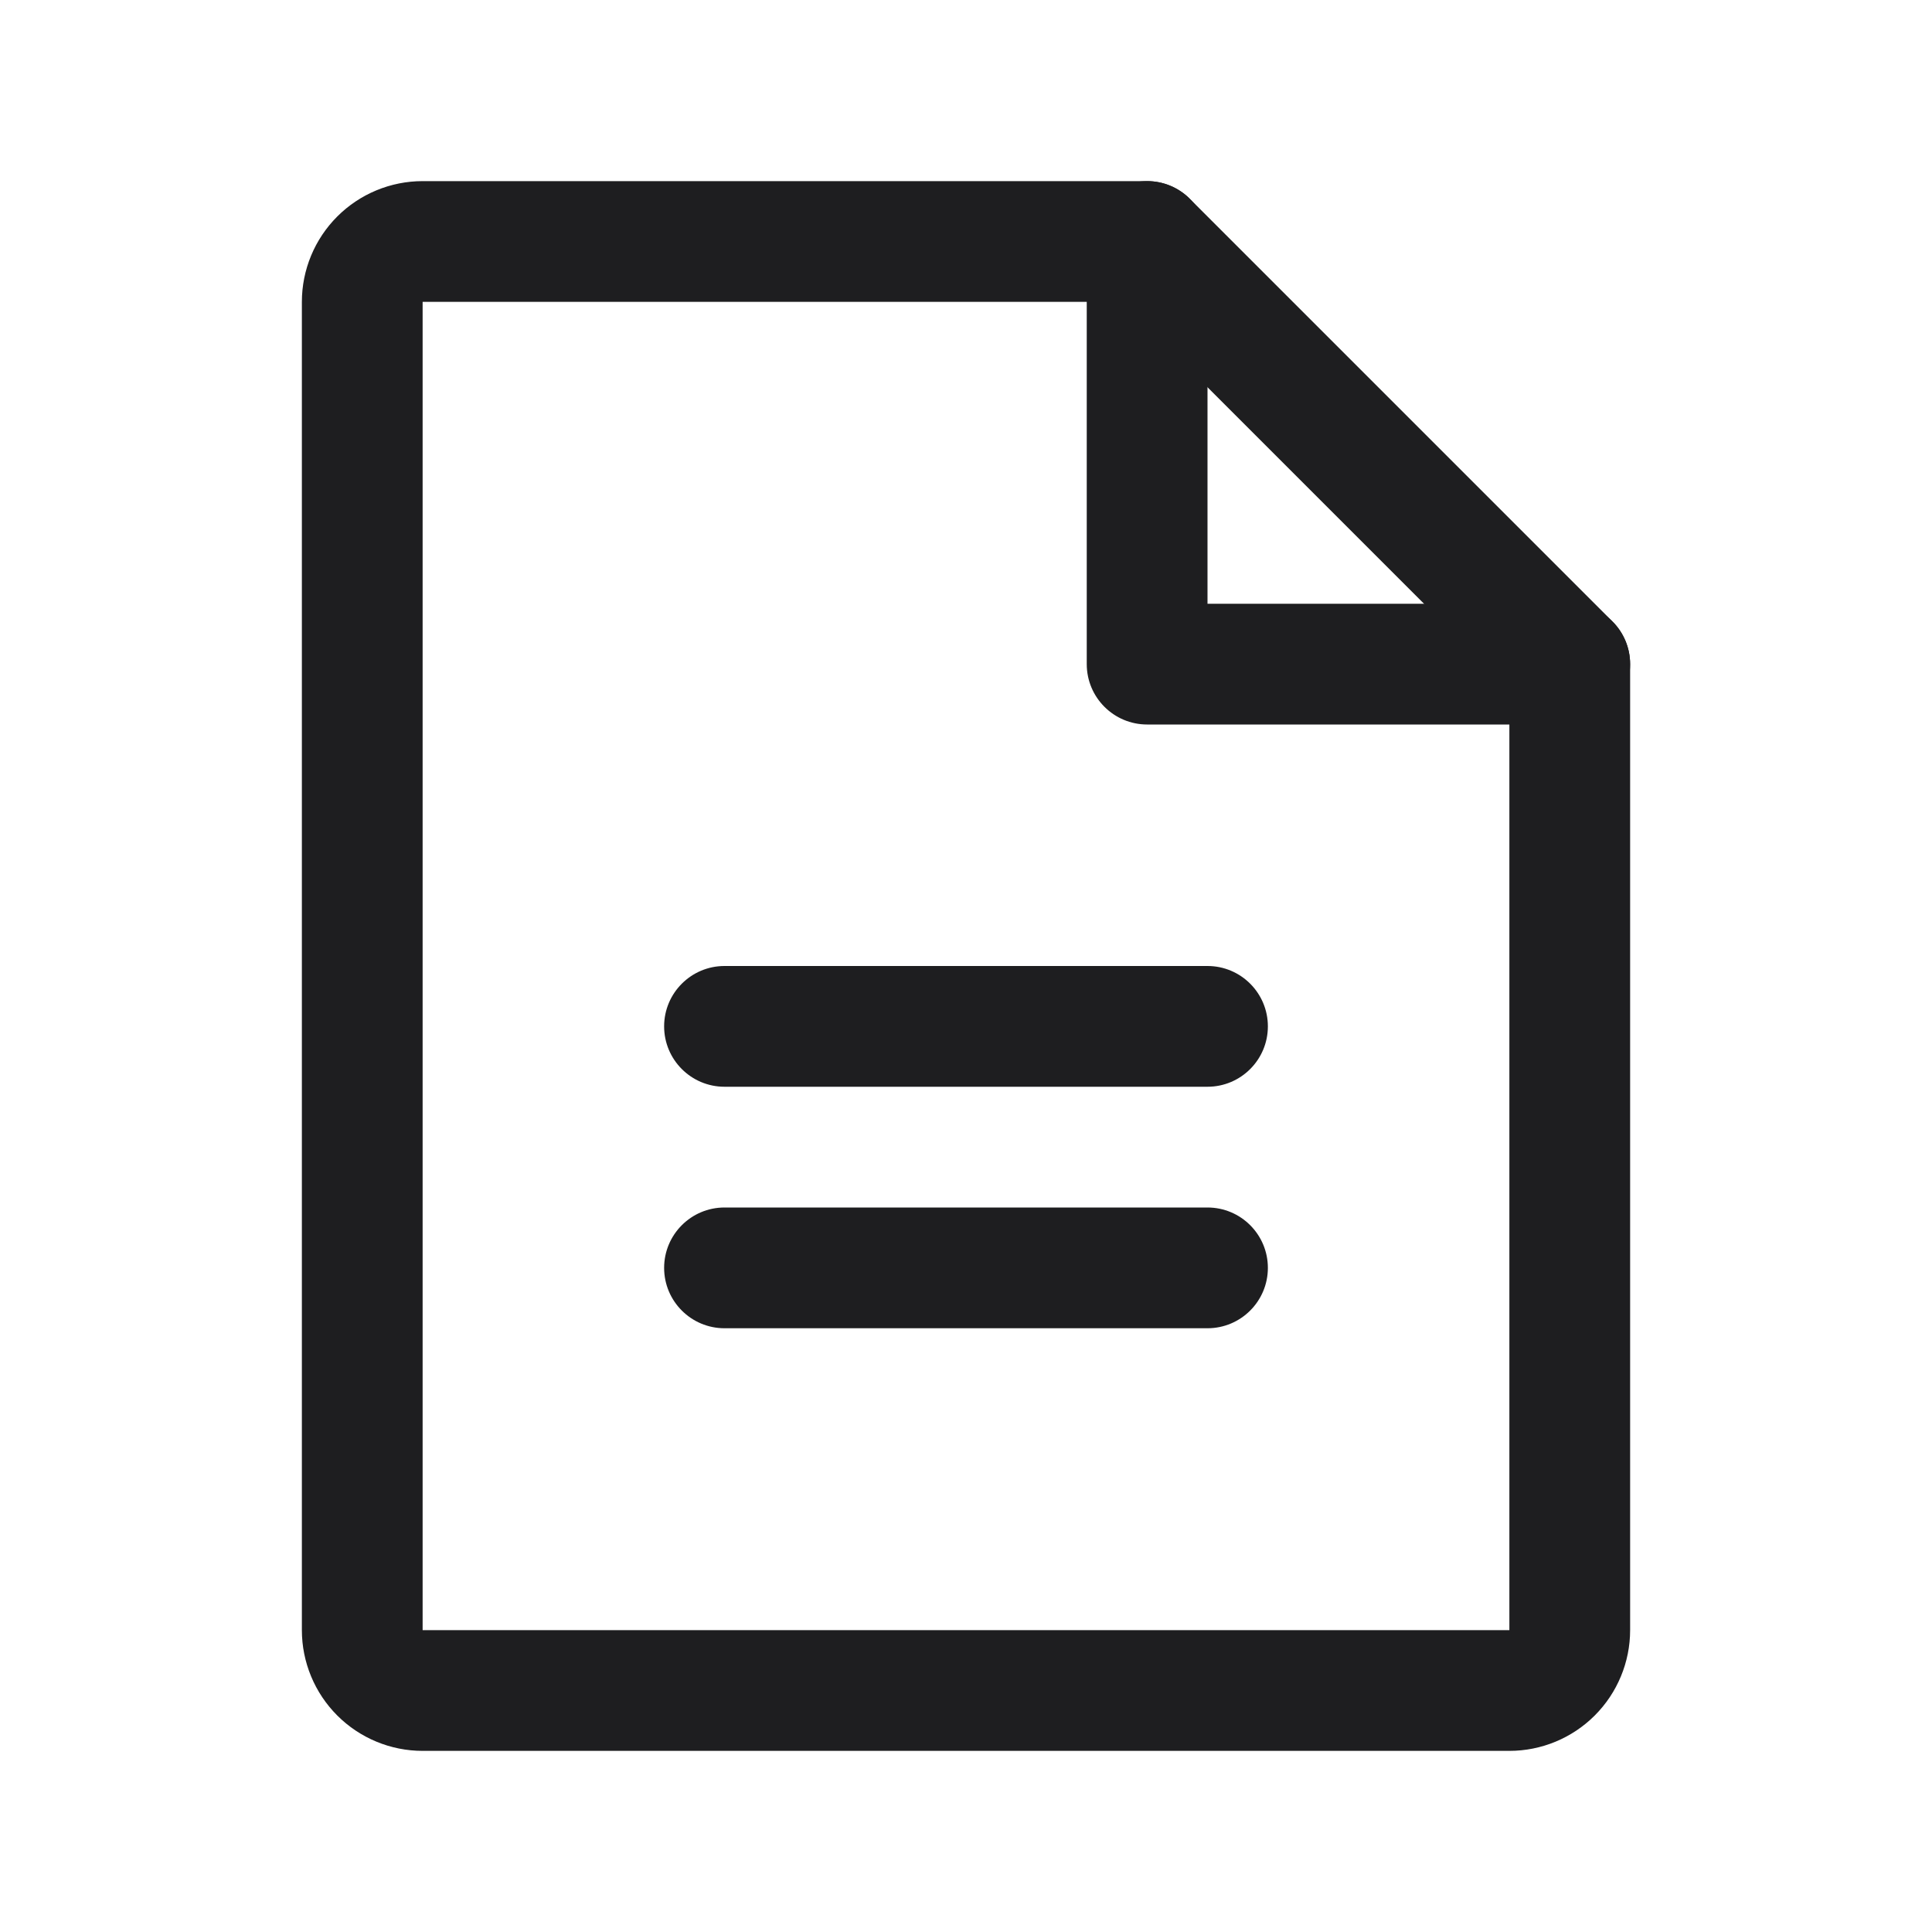 <svg width="32" height="32" viewBox="0 0 32 32" fill="none" xmlns="http://www.w3.org/2000/svg">
<path fill-rule="evenodd" clip-rule="evenodd" d="M5.586 3.586C5.961 3.211 6.47 3 7 3H19C19.265 3 19.52 3.105 19.707 3.293L26.707 10.293C26.895 10.48 27 10.735 27 11V27C27 27.53 26.789 28.039 26.414 28.414C26.039 28.789 25.53 29 25 29H7C6.47 29 5.961 28.789 5.586 28.414C5.211 28.039 5 27.53 5 27V5C5 4.47 5.211 3.961 5.586 3.586ZM18.586 5L7 5L7 27H25V11.414L18.586 5Z" fill="#1E1E20"/>
<path fill-rule="evenodd" clip-rule="evenodd" d="M19 3C19.552 3 20 3.448 20 4V10H26C26.552 10 27 10.448 27 11C27 11.552 26.552 12 26 12H19C18.448 12 18 11.552 18 11V4C18 3.448 18.448 3 19 3Z" fill="#1E1E20"/>
<path fill-rule="evenodd" clip-rule="evenodd" d="M11 17C11 16.448 11.448 16 12 16H20C20.552 16 21 16.448 21 17C21 17.552 20.552 18 20 18H12C11.448 18 11 17.552 11 17Z" fill="#1E1E20"/>
<path fill-rule="evenodd" clip-rule="evenodd" d="M11 21C11 20.448 11.448 20 12 20H20C20.552 20 21 20.448 21 21C21 21.552 20.552 22 20 22H12C11.448 22 11 21.552 11 21Z" fill="#1E1E20"/>
</svg>
